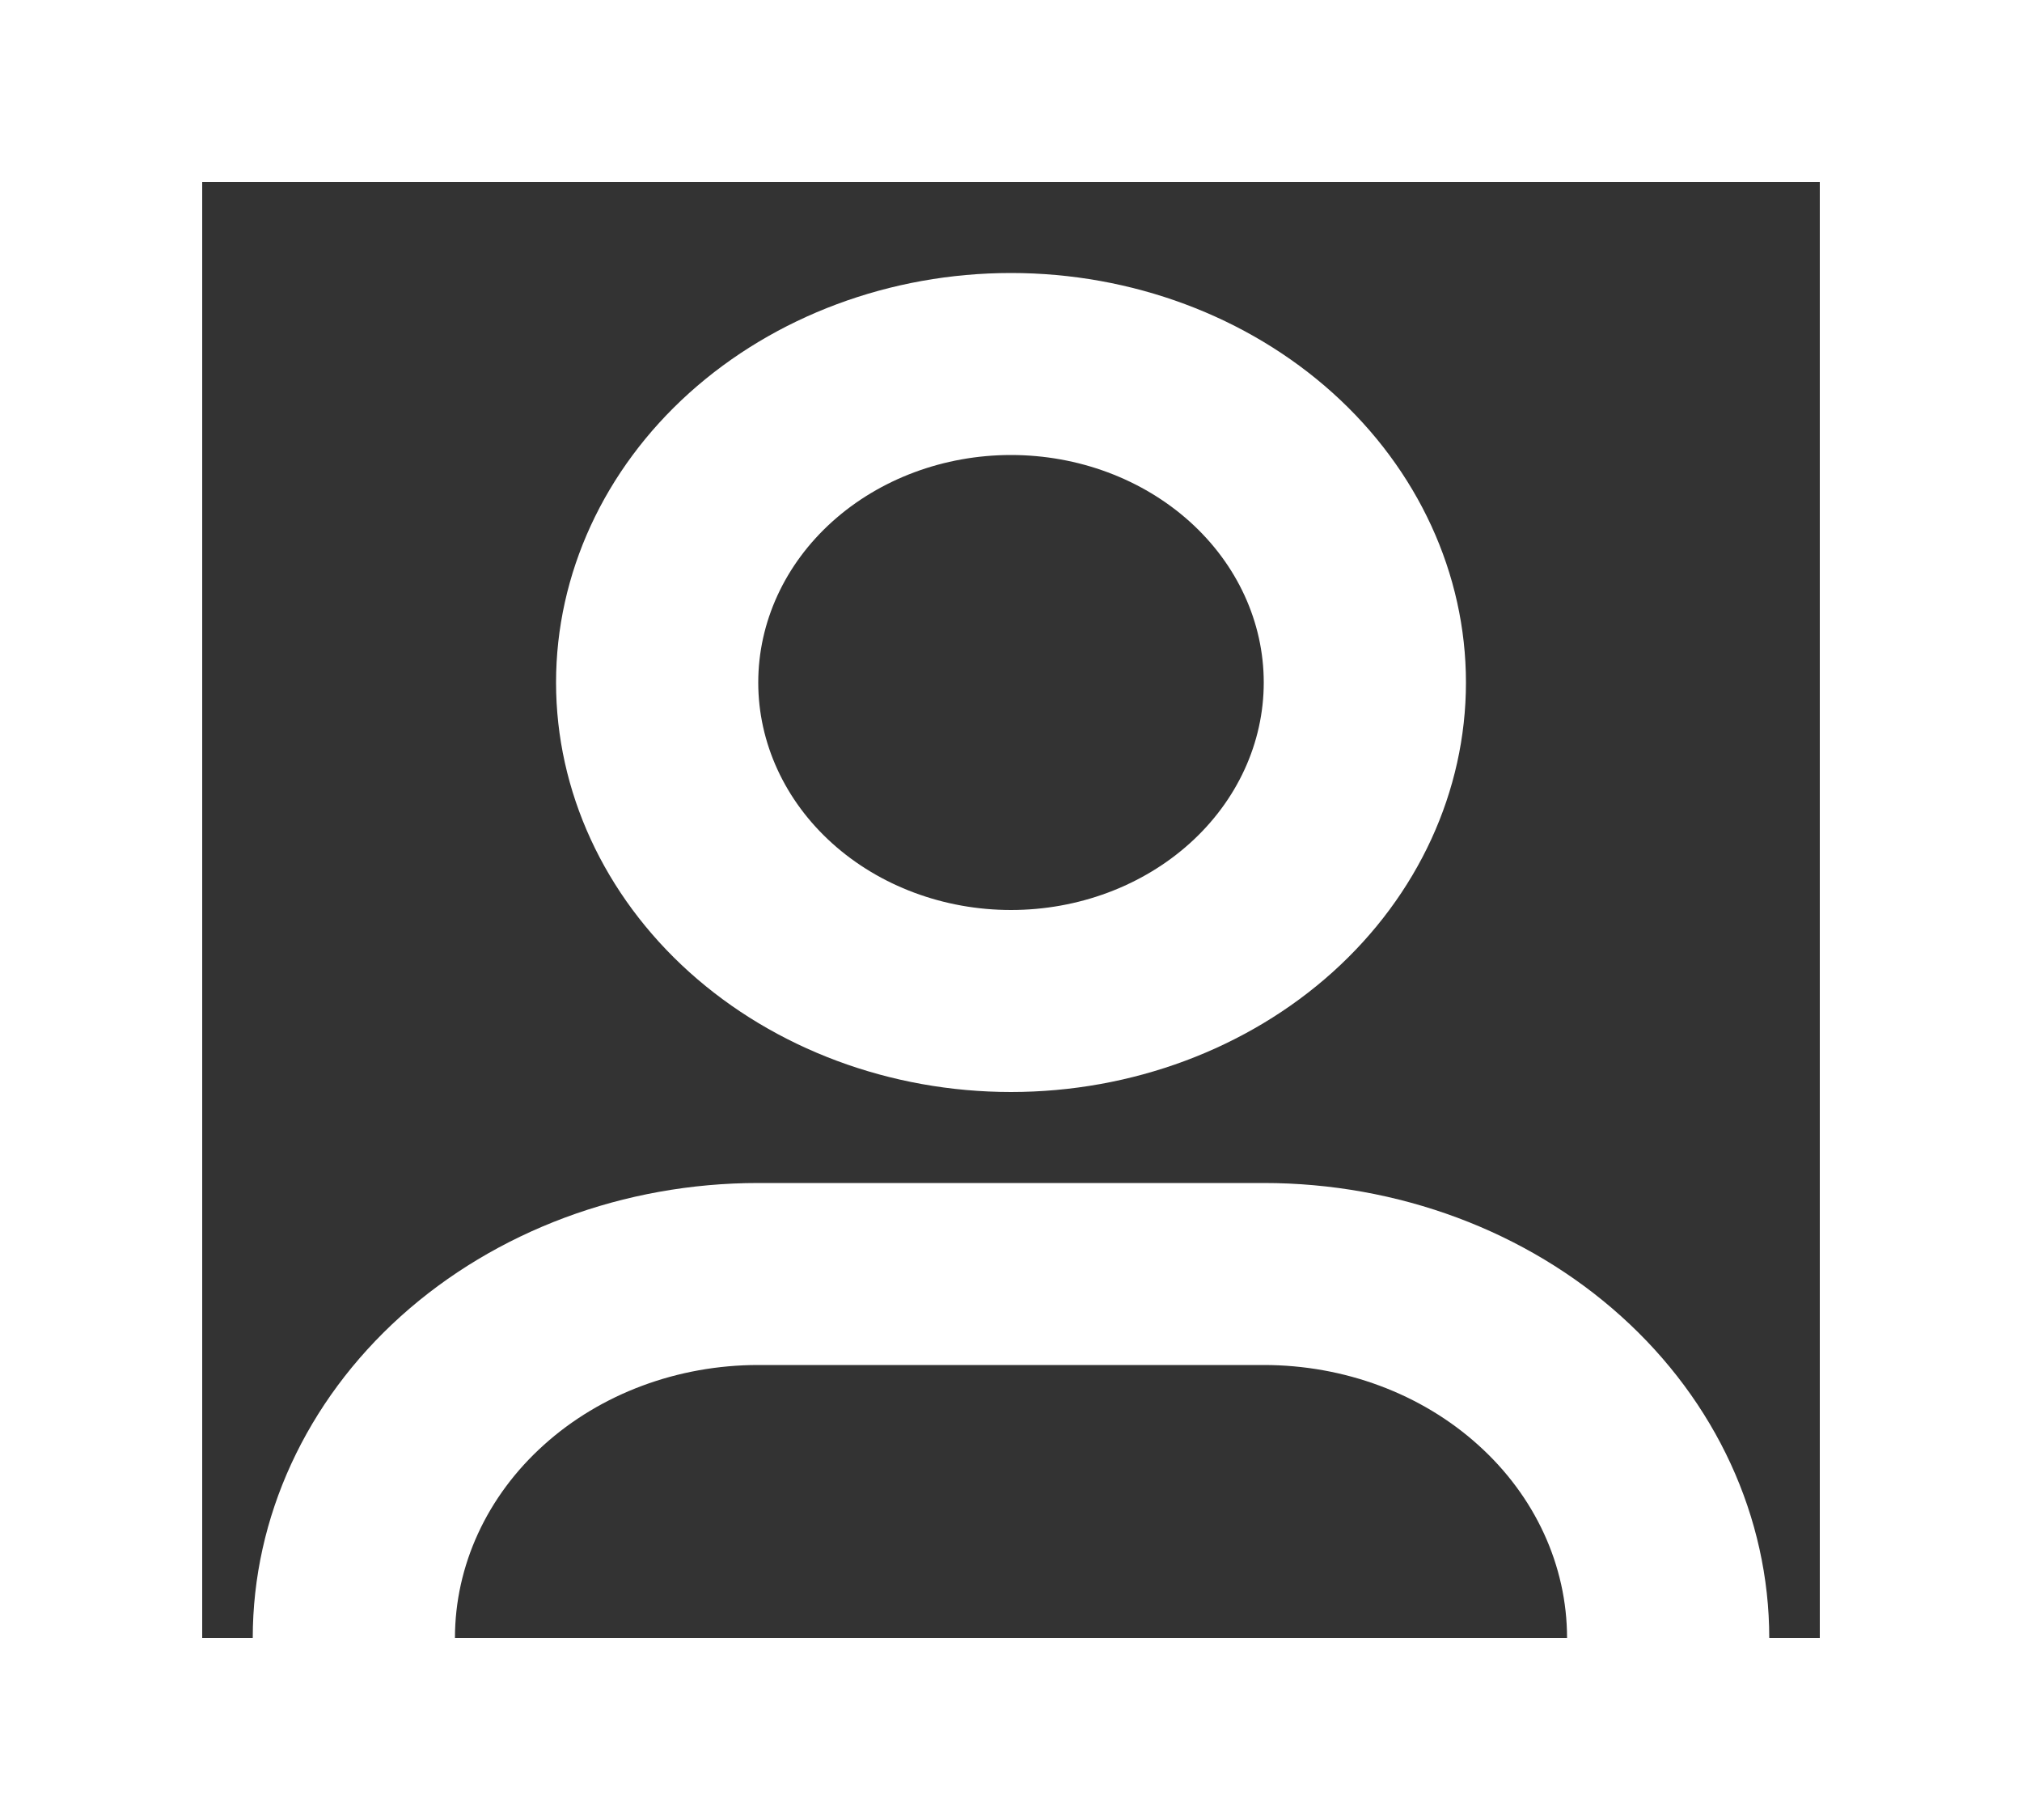 <svg width="20" height="18" viewBox="0 0 20 18" fill="none" xmlns="http://www.w3.org/2000/svg">
<rect x="0" y="0" width="20" height="18" fill="#333333" stroke="none"/>
<path d="M0 0H20V18H0V0ZM17.5 16.2H18V1.8H2V16.2H2.5C2.5 15.007 3.027 13.862 3.964 13.018C4.902 12.174 6.174 11.7 7.5 11.7H12.5C13.826 11.7 15.098 12.174 16.035 13.018C16.973 13.862 17.5 15.007 17.5 16.2ZM10 4.5C9.337 4.5 8.701 4.737 8.232 5.159C7.763 5.581 7.5 6.153 7.5 6.75C7.5 7.347 7.763 7.919 8.232 8.341C8.701 8.763 9.337 9 10 9C10.663 9 11.299 8.763 11.768 8.341C12.237 7.919 12.5 7.347 12.5 6.75C12.5 6.153 12.237 5.581 11.768 5.159C11.299 4.737 10.663 4.5 10 4.5ZM5.5 6.75C5.5 5.676 5.974 4.646 6.818 3.886C7.662 3.127 8.807 2.7 10 2.7C11.194 2.7 12.338 3.127 13.182 3.886C14.026 4.646 14.5 5.676 14.5 6.75C14.5 7.824 14.026 8.854 13.182 9.614C12.338 10.373 11.194 10.8 10 10.8C8.807 10.8 7.662 10.373 6.818 9.614C5.974 8.854 5.5 7.824 5.5 6.75ZM7.5 13.5C6.704 13.5 5.941 13.784 5.379 14.291C4.816 14.797 4.5 15.484 4.5 16.2H15.5C15.5 15.484 15.184 14.797 14.621 14.291C14.059 13.784 13.296 13.5 12.5 13.5H7.5Z" fill="white"/>
</svg>
